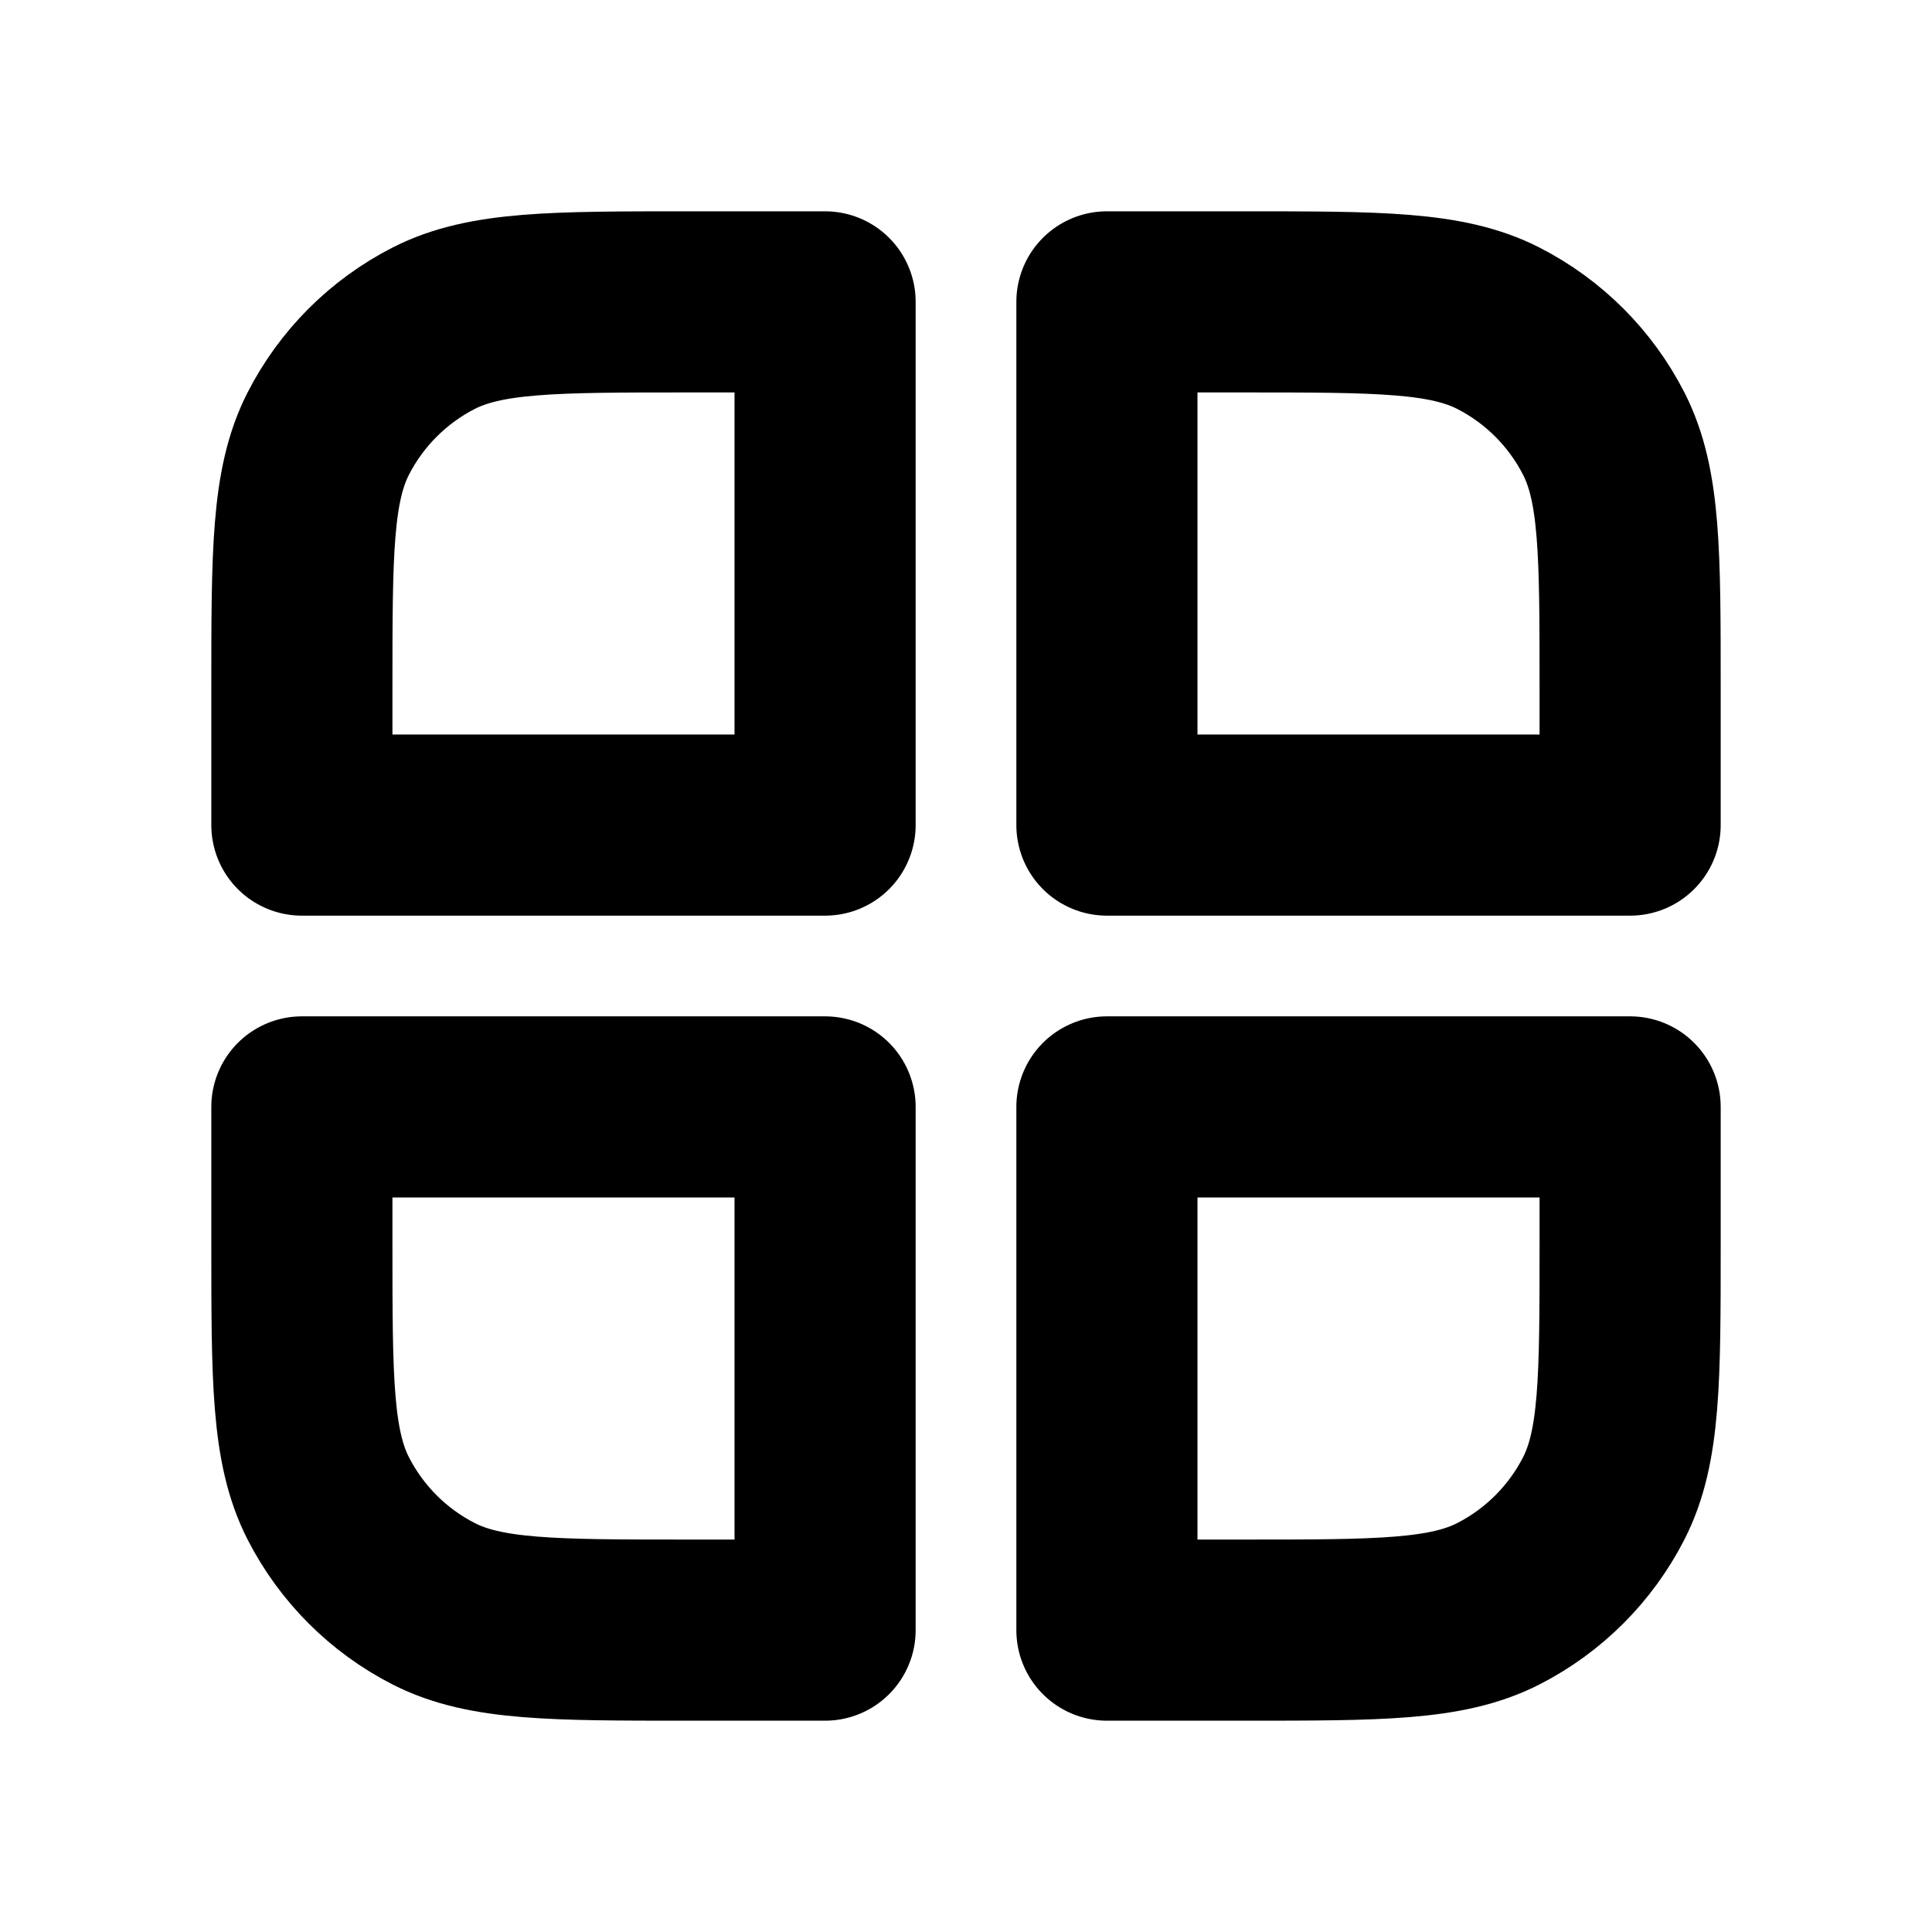 <svg width="16" height="16" viewBox="0 0 16 16" fill="none" xmlns="http://www.w3.org/2000/svg">
<path d="M2.5 5.7C2.5 4.58 2.5 4.02 2.718 3.592C2.91 3.216 3.216 2.91 3.592 2.718C4.02 2.5 4.58 2.5 5.7 2.5H6.833V6.833H2.5V5.7Z" stroke="black" stroke-width="1.5" stroke-linecap="round" stroke-linejoin="round"/>
<path d="M9.167 2.5H10.3C11.42 2.5 11.98 2.5 12.408 2.718C12.784 2.91 13.09 3.216 13.282 3.592C13.5 4.02 13.5 4.58 13.5 5.7V6.833H9.167V2.5Z" stroke="black" stroke-width="1.5" stroke-linecap="round" stroke-linejoin="round"/>
<path d="M2.5 9.167H6.833V13.5H5.7C4.58 13.5 4.02 13.5 3.592 13.282C3.216 13.09 2.91 12.784 2.718 12.408C2.5 11.98 2.5 11.42 2.5 10.3V9.167Z" stroke="black" stroke-width="1.5" stroke-linecap="round" stroke-linejoin="round"/>
<path d="M9.167 9.167H13.5V10.3C13.5 11.42 13.5 11.98 13.282 12.408C13.09 12.784 12.784 13.09 12.408 13.282C11.98 13.5 11.42 13.5 10.3 13.5H9.167V9.167Z" stroke="black" stroke-width="1.5" stroke-linecap="round" stroke-linejoin="round"/>
</svg>
